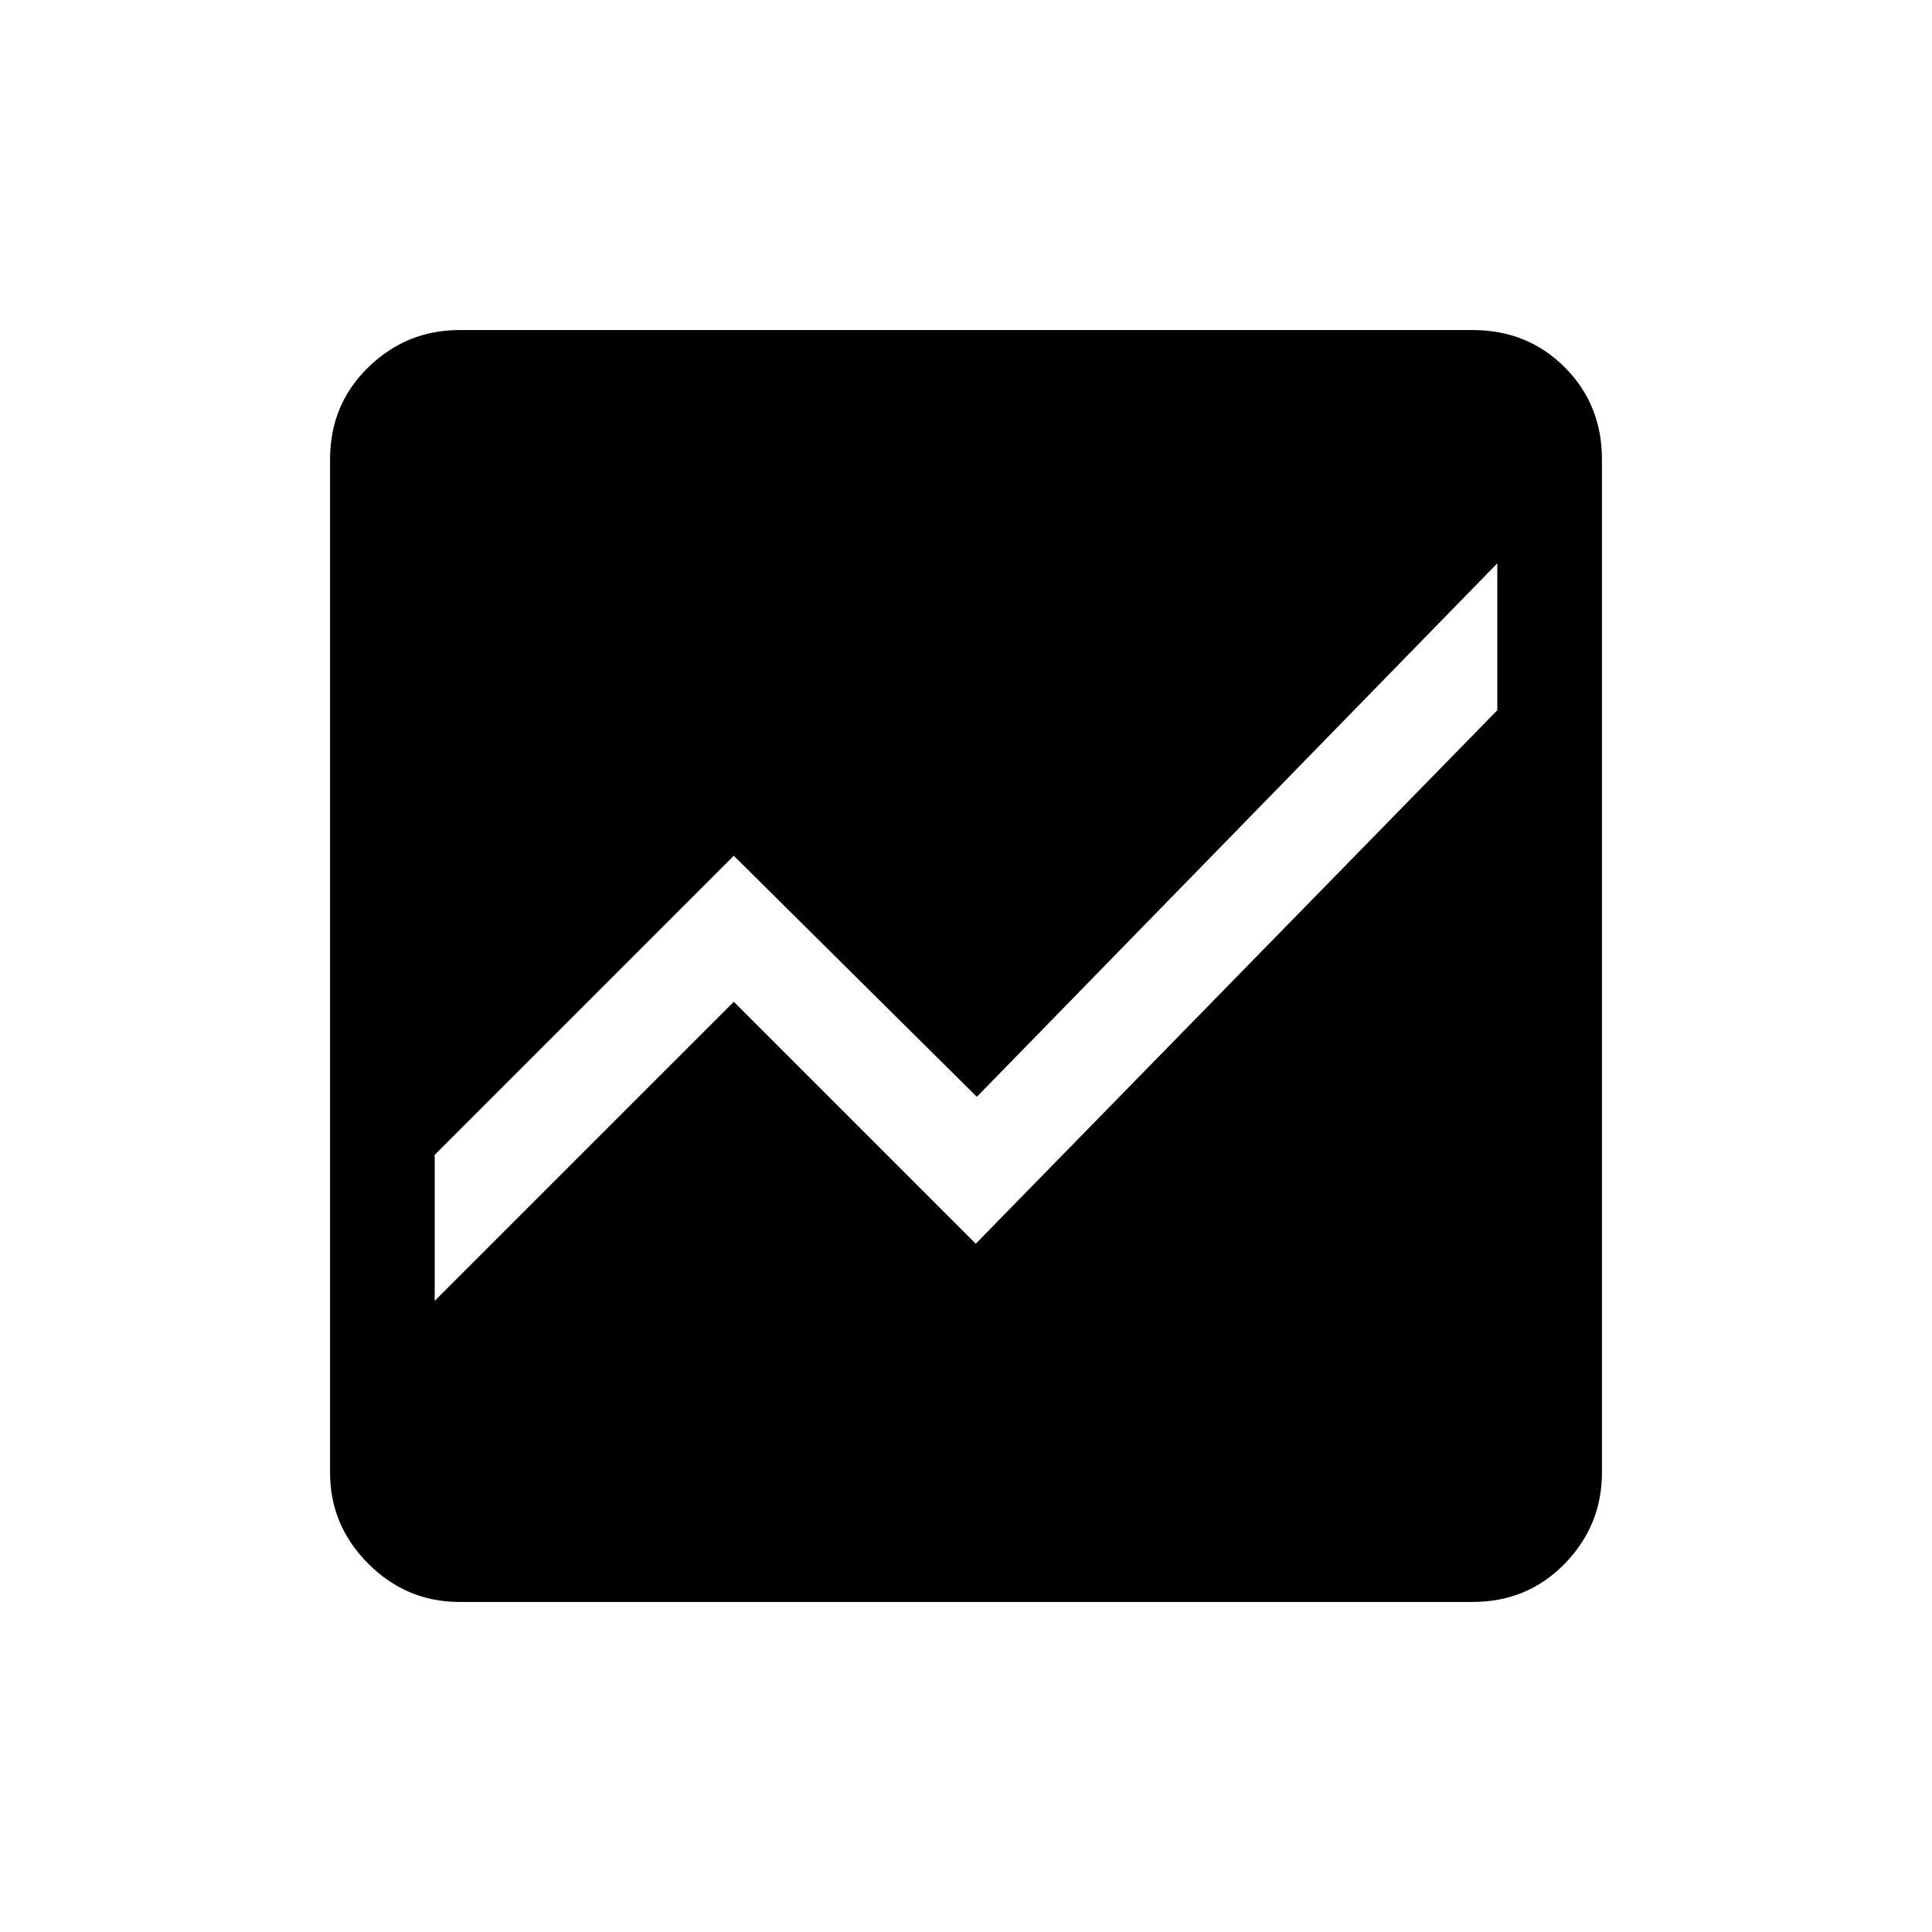 <svg xmlns="http://www.w3.org/2000/svg" height="20" viewBox="0 -960 960 960" width="20"><path d="M228.31-164Q202-164 183-183q-19-19-19-45.31v-503.38q0-27.31 19-45.81 19-18.5 45.31-18.5h503.38q27.31 0 45.81 18.5Q796-759 796-731.69v503.38Q796-202 777.5-183q-18.5 19-45.81 19H228.31ZM744-680.08 485.39-415 364.62-534.77 216-386.15v72.53l148.62-148.61L484.85-342 744-607.08v-73Z"/></svg>
